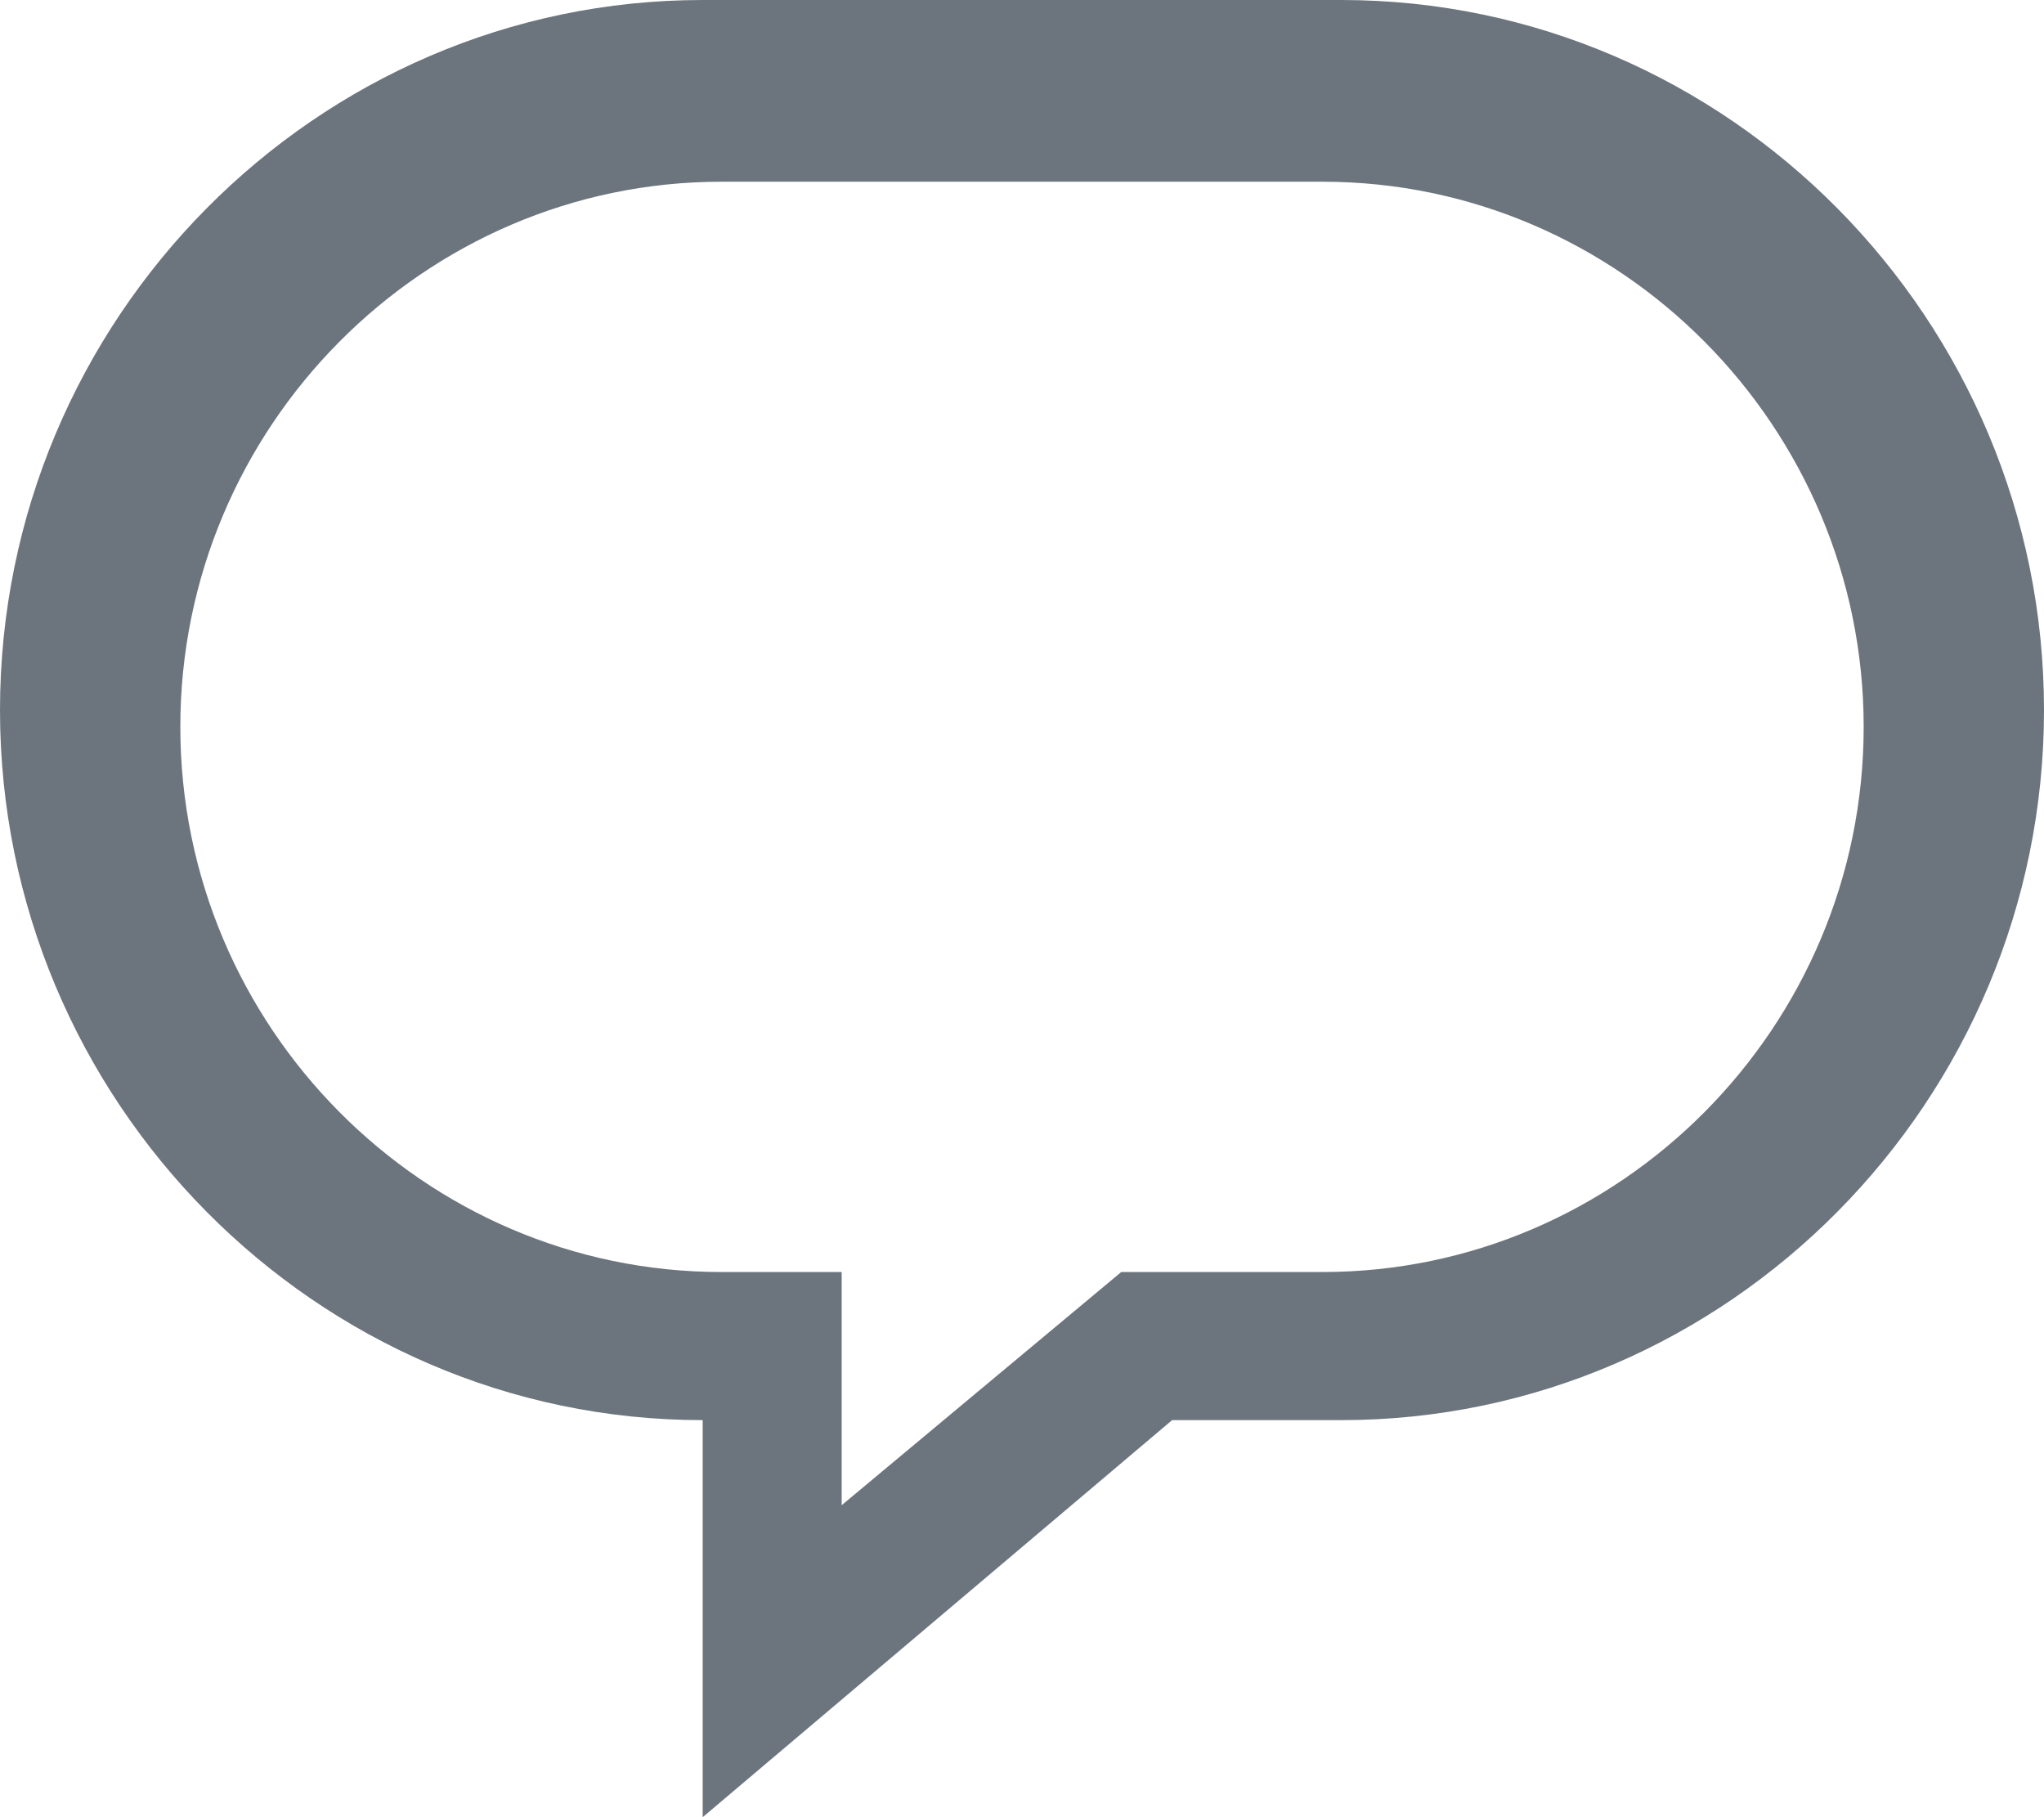<svg xmlns:xlink="http://www.w3.org/1999/xlink" xmlns="http://www.w3.org/2000/svg" width="18" height="16" viewBox="0 0 18 16">
  <path fill="#6C757D" d="M6.188,16 L6.188,12.504 C2.784,12.504 0,9.691 0,6.252 C0,2.813 2.784,0 6.188,0 L11.812,0 C15.216,0 18,2.813 18,6.252 C18,9.691 15.216,12.504 11.812,12.504 L10.322,12.504 L6.188,16 Z M6.353,1.6 C3.732,1.6 1.588,3.76 1.588,6.4 C1.588,9.04 3.732,11.2 6.353,11.2 L7.412,11.2 L7.412,13.253 L9.874,11.2 L11.647,11.2 C14.268,11.2 16.412,9.04 16.412,6.4 C16.412,3.76 14.268,1.6 11.647,1.6 L6.353,1.6 Z"></path>
</svg>